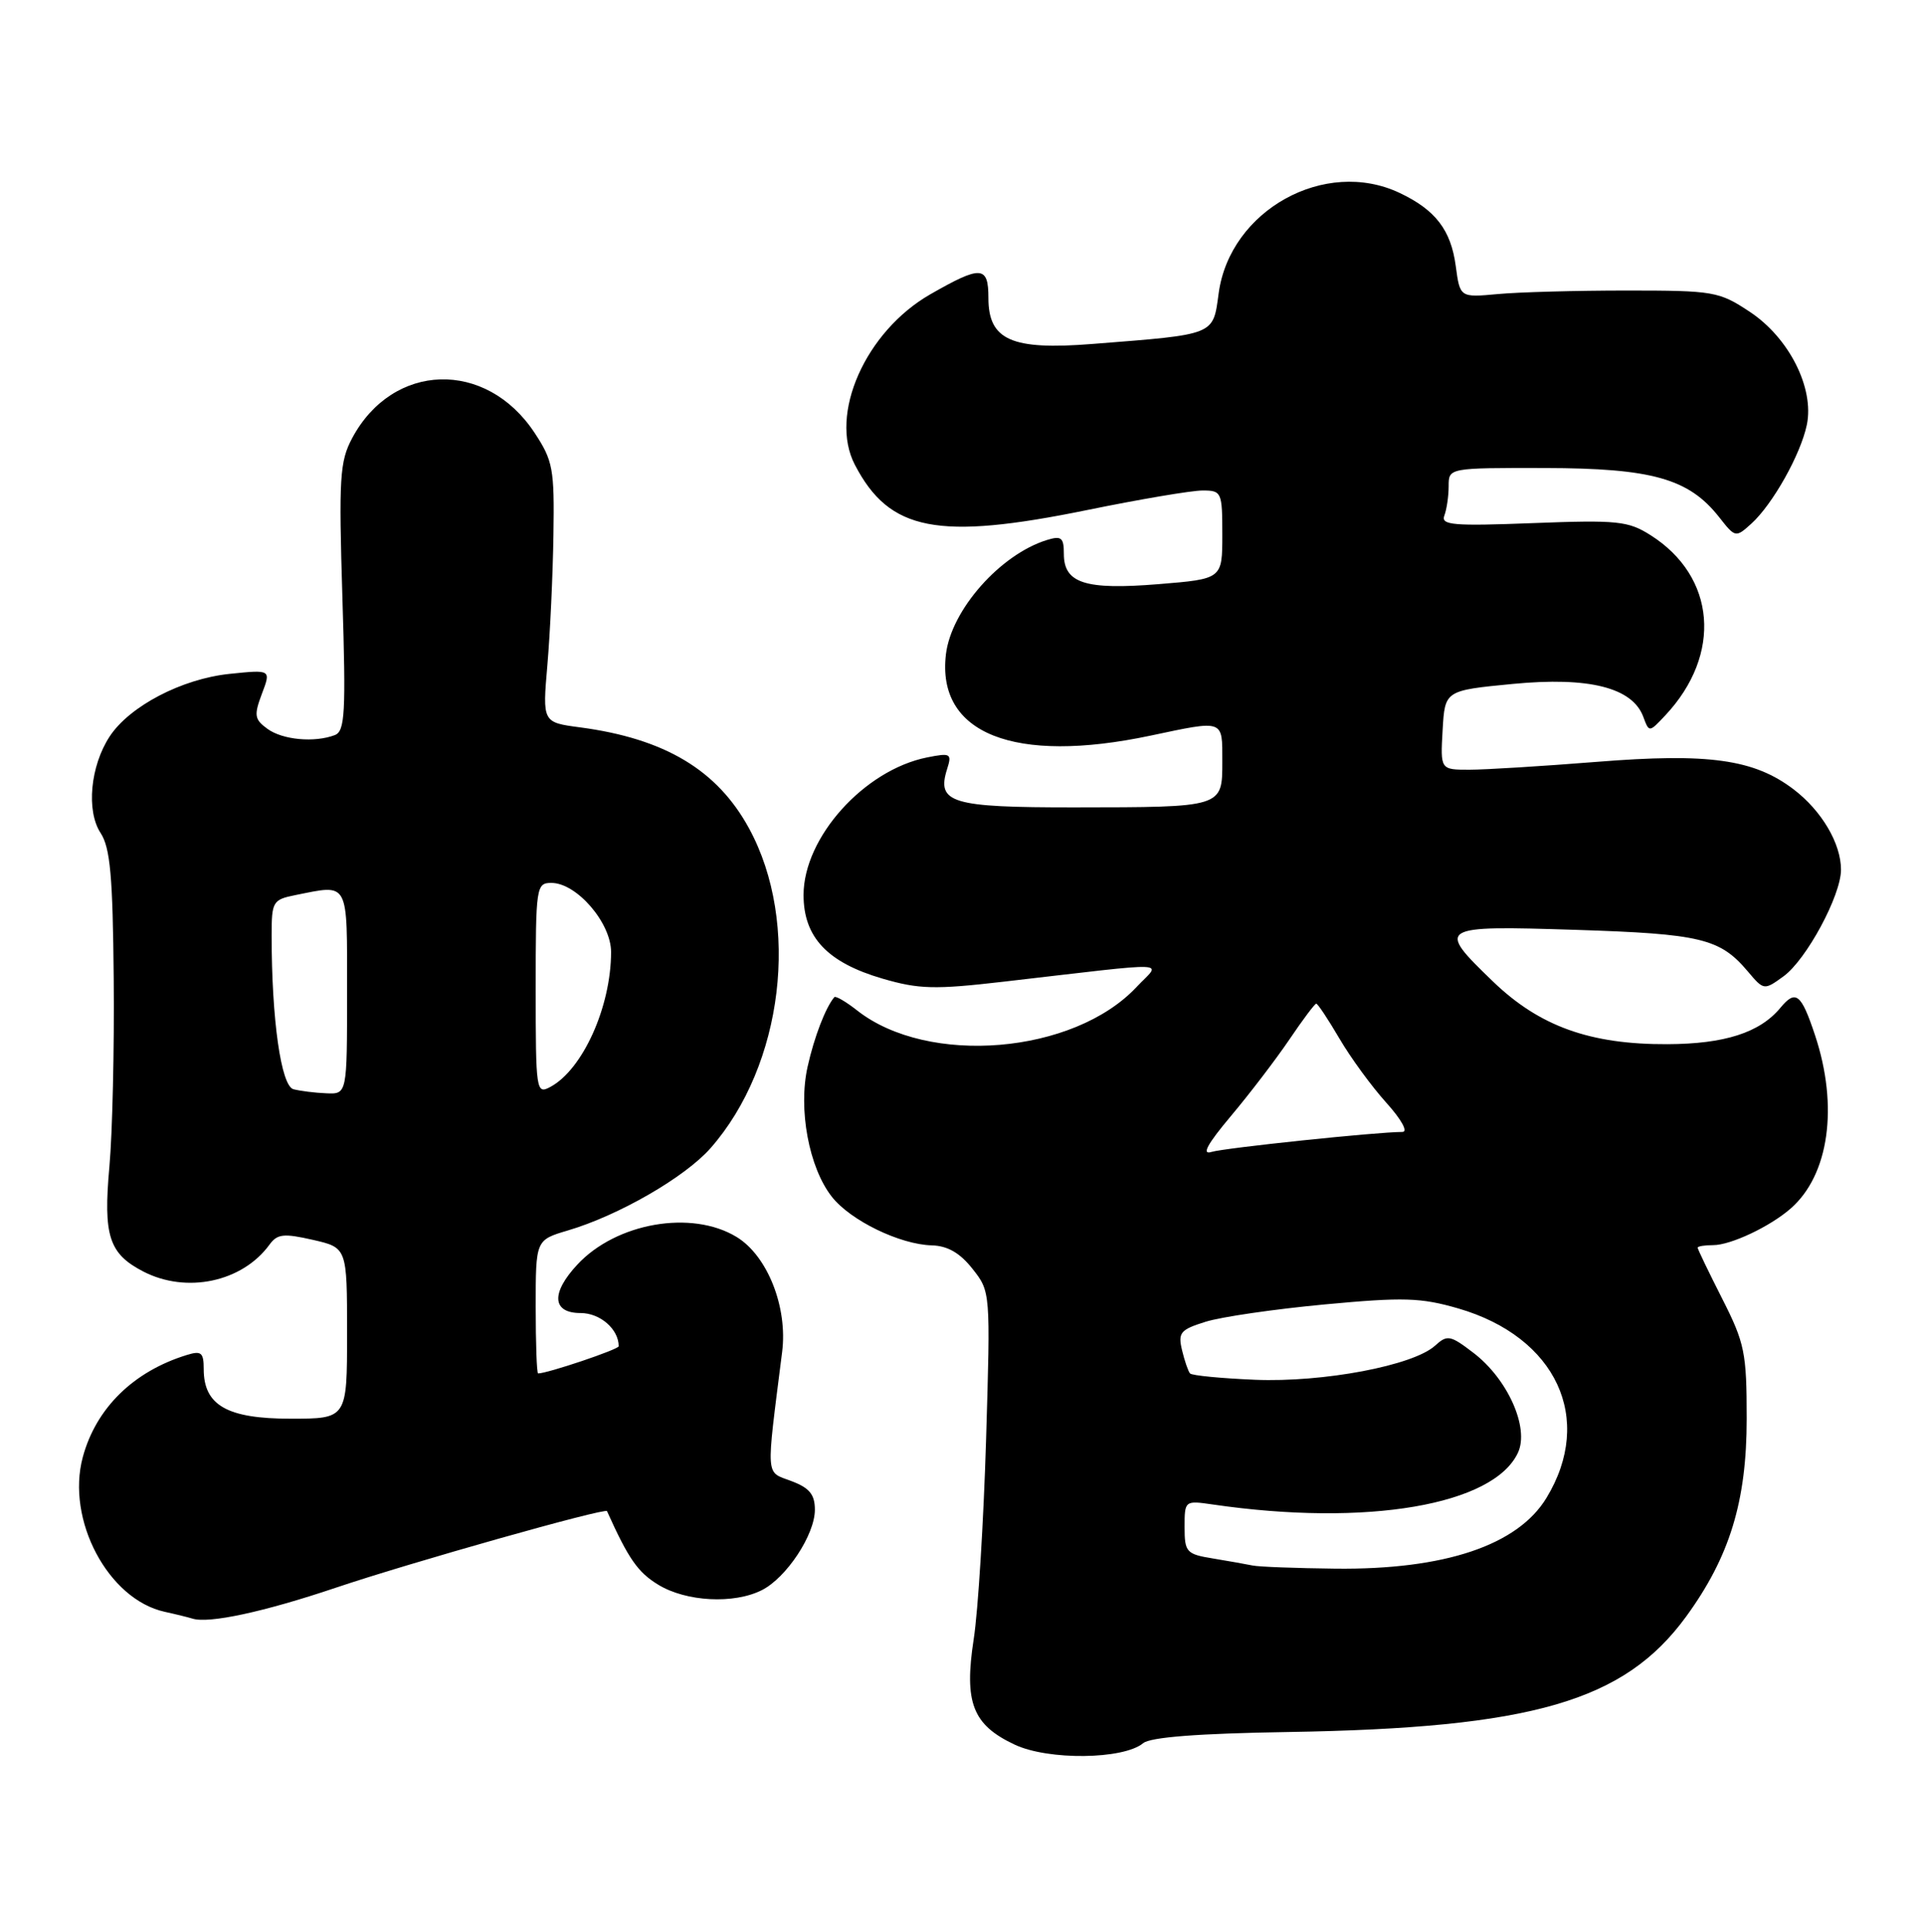 <?xml version="1.0" encoding="UTF-8" standalone="no"?>
<!DOCTYPE svg PUBLIC "-//W3C//DTD SVG 1.1//EN" "http://www.w3.org/Graphics/SVG/1.1/DTD/svg11.dtd" >
<svg xmlns="http://www.w3.org/2000/svg" xmlns:xlink="http://www.w3.org/1999/xlink" version="1.1" viewBox="0 0 255 256">
 <g >
 <path fill="currentColor"
d=" M 151.51 231.00 C 152.46 230.20 158.86 229.71 170.72 229.52 C 203.10 228.99 215.26 225.46 223.46 214.24 C 229.25 206.30 231.50 198.95 231.50 188.00 C 231.50 179.26 231.24 177.98 228.25 172.09 C 226.46 168.56 225.00 165.53 225.00 165.34 C 225.00 165.15 225.92 165.00 227.05 165.00 C 229.39 165.00 234.62 162.53 237.35 160.13 C 242.42 155.68 243.69 146.61 240.56 137.19 C 238.72 131.65 238.00 131.09 235.95 133.57 C 233.23 136.84 228.58 138.34 221.00 138.37 C 210.76 138.42 204.04 136.01 197.87 130.06 C 190.32 122.78 190.55 122.64 208.81 123.22 C 225.42 123.75 227.96 124.36 231.64 128.72 C 233.77 131.24 233.80 131.25 236.38 129.38 C 239.40 127.19 244.00 118.67 244.00 115.25 C 244.00 111.78 241.44 107.44 237.73 104.61 C 232.48 100.61 226.47 99.77 211.62 100.96 C 204.46 101.53 196.87 102.00 194.75 102.00 C 190.90 102.00 190.90 102.00 191.20 96.75 C 191.50 91.50 191.50 91.50 200.51 90.63 C 210.61 89.66 216.37 91.12 217.80 95.00 C 218.57 97.08 218.57 97.08 220.72 94.79 C 228.28 86.72 227.43 76.41 218.76 70.92 C 215.80 69.04 214.38 68.89 203.18 69.32 C 192.60 69.73 190.94 69.59 191.43 68.32 C 191.74 67.50 192.00 65.75 192.00 64.42 C 192.00 62.00 192.00 62.00 204.75 62.02 C 218.95 62.05 223.82 63.42 227.84 68.52 C 229.99 71.26 230.04 71.27 232.11 69.40 C 234.94 66.84 238.65 60.23 239.47 56.30 C 240.48 51.43 237.12 44.77 231.91 41.32 C 227.83 38.62 227.15 38.50 215.58 38.50 C 208.93 38.50 201.25 38.71 198.50 38.97 C 193.50 39.43 193.50 39.43 192.94 35.25 C 192.30 30.48 190.26 27.82 185.51 25.57 C 175.62 20.88 163.03 27.84 161.52 38.84 C 160.75 44.48 161.22 44.29 144.78 45.58 C 134.06 46.43 131.00 45.07 131.00 39.48 C 131.00 35.20 130.04 35.14 123.30 39.00 C 114.70 43.93 109.83 54.93 113.30 61.59 C 117.88 70.40 124.26 71.64 144.13 67.58 C 151.07 66.16 157.93 65.00 159.38 65.00 C 161.91 65.00 162.00 65.20 162.00 70.86 C 162.00 76.72 162.00 76.72 153.53 77.41 C 143.83 78.20 141.00 77.29 141.00 73.40 C 141.00 71.23 140.67 70.97 138.75 71.56 C 132.55 73.49 126.07 80.83 125.37 86.71 C 124.12 97.23 134.41 101.31 152.50 97.48 C 162.30 95.41 162.00 95.30 162.00 100.88 C 162.00 107.02 162.15 106.97 142.37 106.99 C 126.06 107.00 124.10 106.41 125.53 101.90 C 126.18 99.86 125.99 99.75 122.88 100.37 C 114.53 102.04 106.50 110.98 106.50 118.60 C 106.50 124.20 109.66 127.55 116.95 129.68 C 121.79 131.09 123.85 131.15 133.00 130.09 C 156.14 127.42 153.89 127.33 150.63 130.80 C 142.30 139.68 123.01 141.30 113.60 133.90 C 112.11 132.73 110.75 131.94 110.58 132.14 C 109.43 133.48 107.91 137.42 107.04 141.34 C 105.77 146.98 107.21 154.73 110.25 158.59 C 112.72 161.74 119.28 164.92 123.50 165.03 C 125.59 165.09 127.23 166.03 128.89 168.14 C 131.28 171.16 131.28 171.18 130.69 190.83 C 130.36 201.65 129.63 213.52 129.05 217.22 C 127.76 225.63 128.90 228.57 134.48 231.19 C 138.93 233.29 148.88 233.17 151.51 231.00 Z  M 44.50 210.40 C 54.41 207.06 80.23 199.77 80.45 200.25 C 83.30 206.58 84.53 208.35 87.24 210.00 C 90.94 212.26 97.27 212.59 100.97 210.72 C 104.24 209.07 108.00 203.37 108.00 200.07 C 108.00 198.04 107.29 197.17 104.87 196.26 C 101.42 194.95 101.51 196.19 103.66 179.17 C 104.42 173.23 101.72 166.41 97.63 163.92 C 91.68 160.29 81.66 162.03 76.50 167.60 C 72.99 171.38 73.18 174.00 76.96 174.00 C 79.55 174.00 82.00 176.14 82.00 178.40 C 82.00 178.82 72.56 182.00 71.32 182.00 C 71.14 182.00 71.00 178.02 71.00 173.16 C 71.00 164.32 71.00 164.32 75.25 163.06 C 82.00 161.07 90.80 155.99 94.18 152.14 C 103.83 141.16 106.10 122.29 99.28 109.78 C 95.07 102.04 88.11 97.88 76.90 96.39 C 71.89 95.73 71.89 95.73 72.55 88.11 C 72.91 83.93 73.27 76.20 73.35 70.93 C 73.49 62.12 73.29 61.05 70.84 57.34 C 64.41 47.61 52.05 47.99 46.67 58.07 C 45.03 61.15 44.89 63.32 45.38 79.16 C 45.86 94.49 45.72 96.89 44.38 97.41 C 41.69 98.44 37.45 98.05 35.44 96.58 C 33.72 95.33 33.64 94.79 34.71 91.94 C 35.93 88.73 35.93 88.73 30.42 89.30 C 24.12 89.95 17.16 93.58 14.53 97.60 C 11.97 101.51 11.41 107.45 13.33 110.38 C 14.61 112.33 14.95 116.13 15.07 129.65 C 15.16 138.92 14.90 150.14 14.50 154.60 C 13.67 163.77 14.44 166.14 18.98 168.49 C 24.72 171.46 32.11 169.89 35.72 164.93 C 36.75 163.51 37.60 163.42 41.47 164.30 C 46.00 165.34 46.00 165.34 46.00 176.67 C 46.00 188.00 46.00 188.00 38.50 188.00 C 30.11 188.00 27.00 186.23 27.00 181.43 C 27.00 179.23 26.68 178.96 24.75 179.56 C 17.67 181.74 12.72 186.61 10.97 193.10 C 8.74 201.40 14.33 211.94 21.83 213.59 C 23.30 213.91 24.95 214.32 25.50 214.49 C 27.67 215.18 34.97 213.61 44.50 210.40 Z  M 166.00 207.45 C 165.18 207.28 162.81 206.86 160.75 206.52 C 157.24 205.95 157.00 205.68 157.00 202.37 C 157.00 198.84 157.02 198.83 160.75 199.37 C 181.14 202.34 198.01 199.46 201.20 192.47 C 202.70 189.17 199.81 182.72 195.28 179.27 C 192.21 176.92 191.82 176.85 190.19 178.33 C 187.28 180.96 175.39 183.21 166.33 182.84 C 161.84 182.65 157.97 182.28 157.72 182.00 C 157.48 181.72 157.00 180.34 156.66 178.91 C 156.11 176.60 156.44 176.20 159.77 175.16 C 161.82 174.51 168.92 173.48 175.54 172.86 C 186.03 171.88 188.30 171.95 193.28 173.39 C 206.28 177.17 211.33 188.03 204.96 198.50 C 201.15 204.78 191.45 208.03 177.00 207.87 C 171.78 207.81 166.82 207.63 166.00 207.45 Z  M 163.15 147.88 C 165.64 144.92 169.12 140.36 170.89 137.75 C 172.65 135.14 174.26 133.00 174.45 133.00 C 174.65 133.00 176.03 135.08 177.52 137.62 C 179.01 140.17 181.81 143.99 183.73 146.12 C 185.75 148.36 186.65 150.00 185.87 150.00 C 182.47 150.00 162.30 152.12 160.56 152.65 C 159.22 153.07 160.01 151.62 163.15 147.88 Z  M 38.89 144.34 C 37.25 143.90 36.00 135.09 36.00 123.97 C 36.00 119.48 36.15 119.22 39.12 118.62 C 46.34 117.18 46.00 116.55 46.00 131.50 C 46.00 145.00 46.00 145.00 43.25 144.88 C 41.74 144.82 39.78 144.57 38.89 144.34 Z  M 71.00 131.04 C 71.00 117.49 71.07 117.00 73.08 117.00 C 76.43 117.00 81.00 122.30 80.99 126.17 C 80.98 133.42 77.23 141.74 72.93 144.04 C 71.07 145.04 71.00 144.59 71.00 131.04 Z "/>
</g>
</svg>
